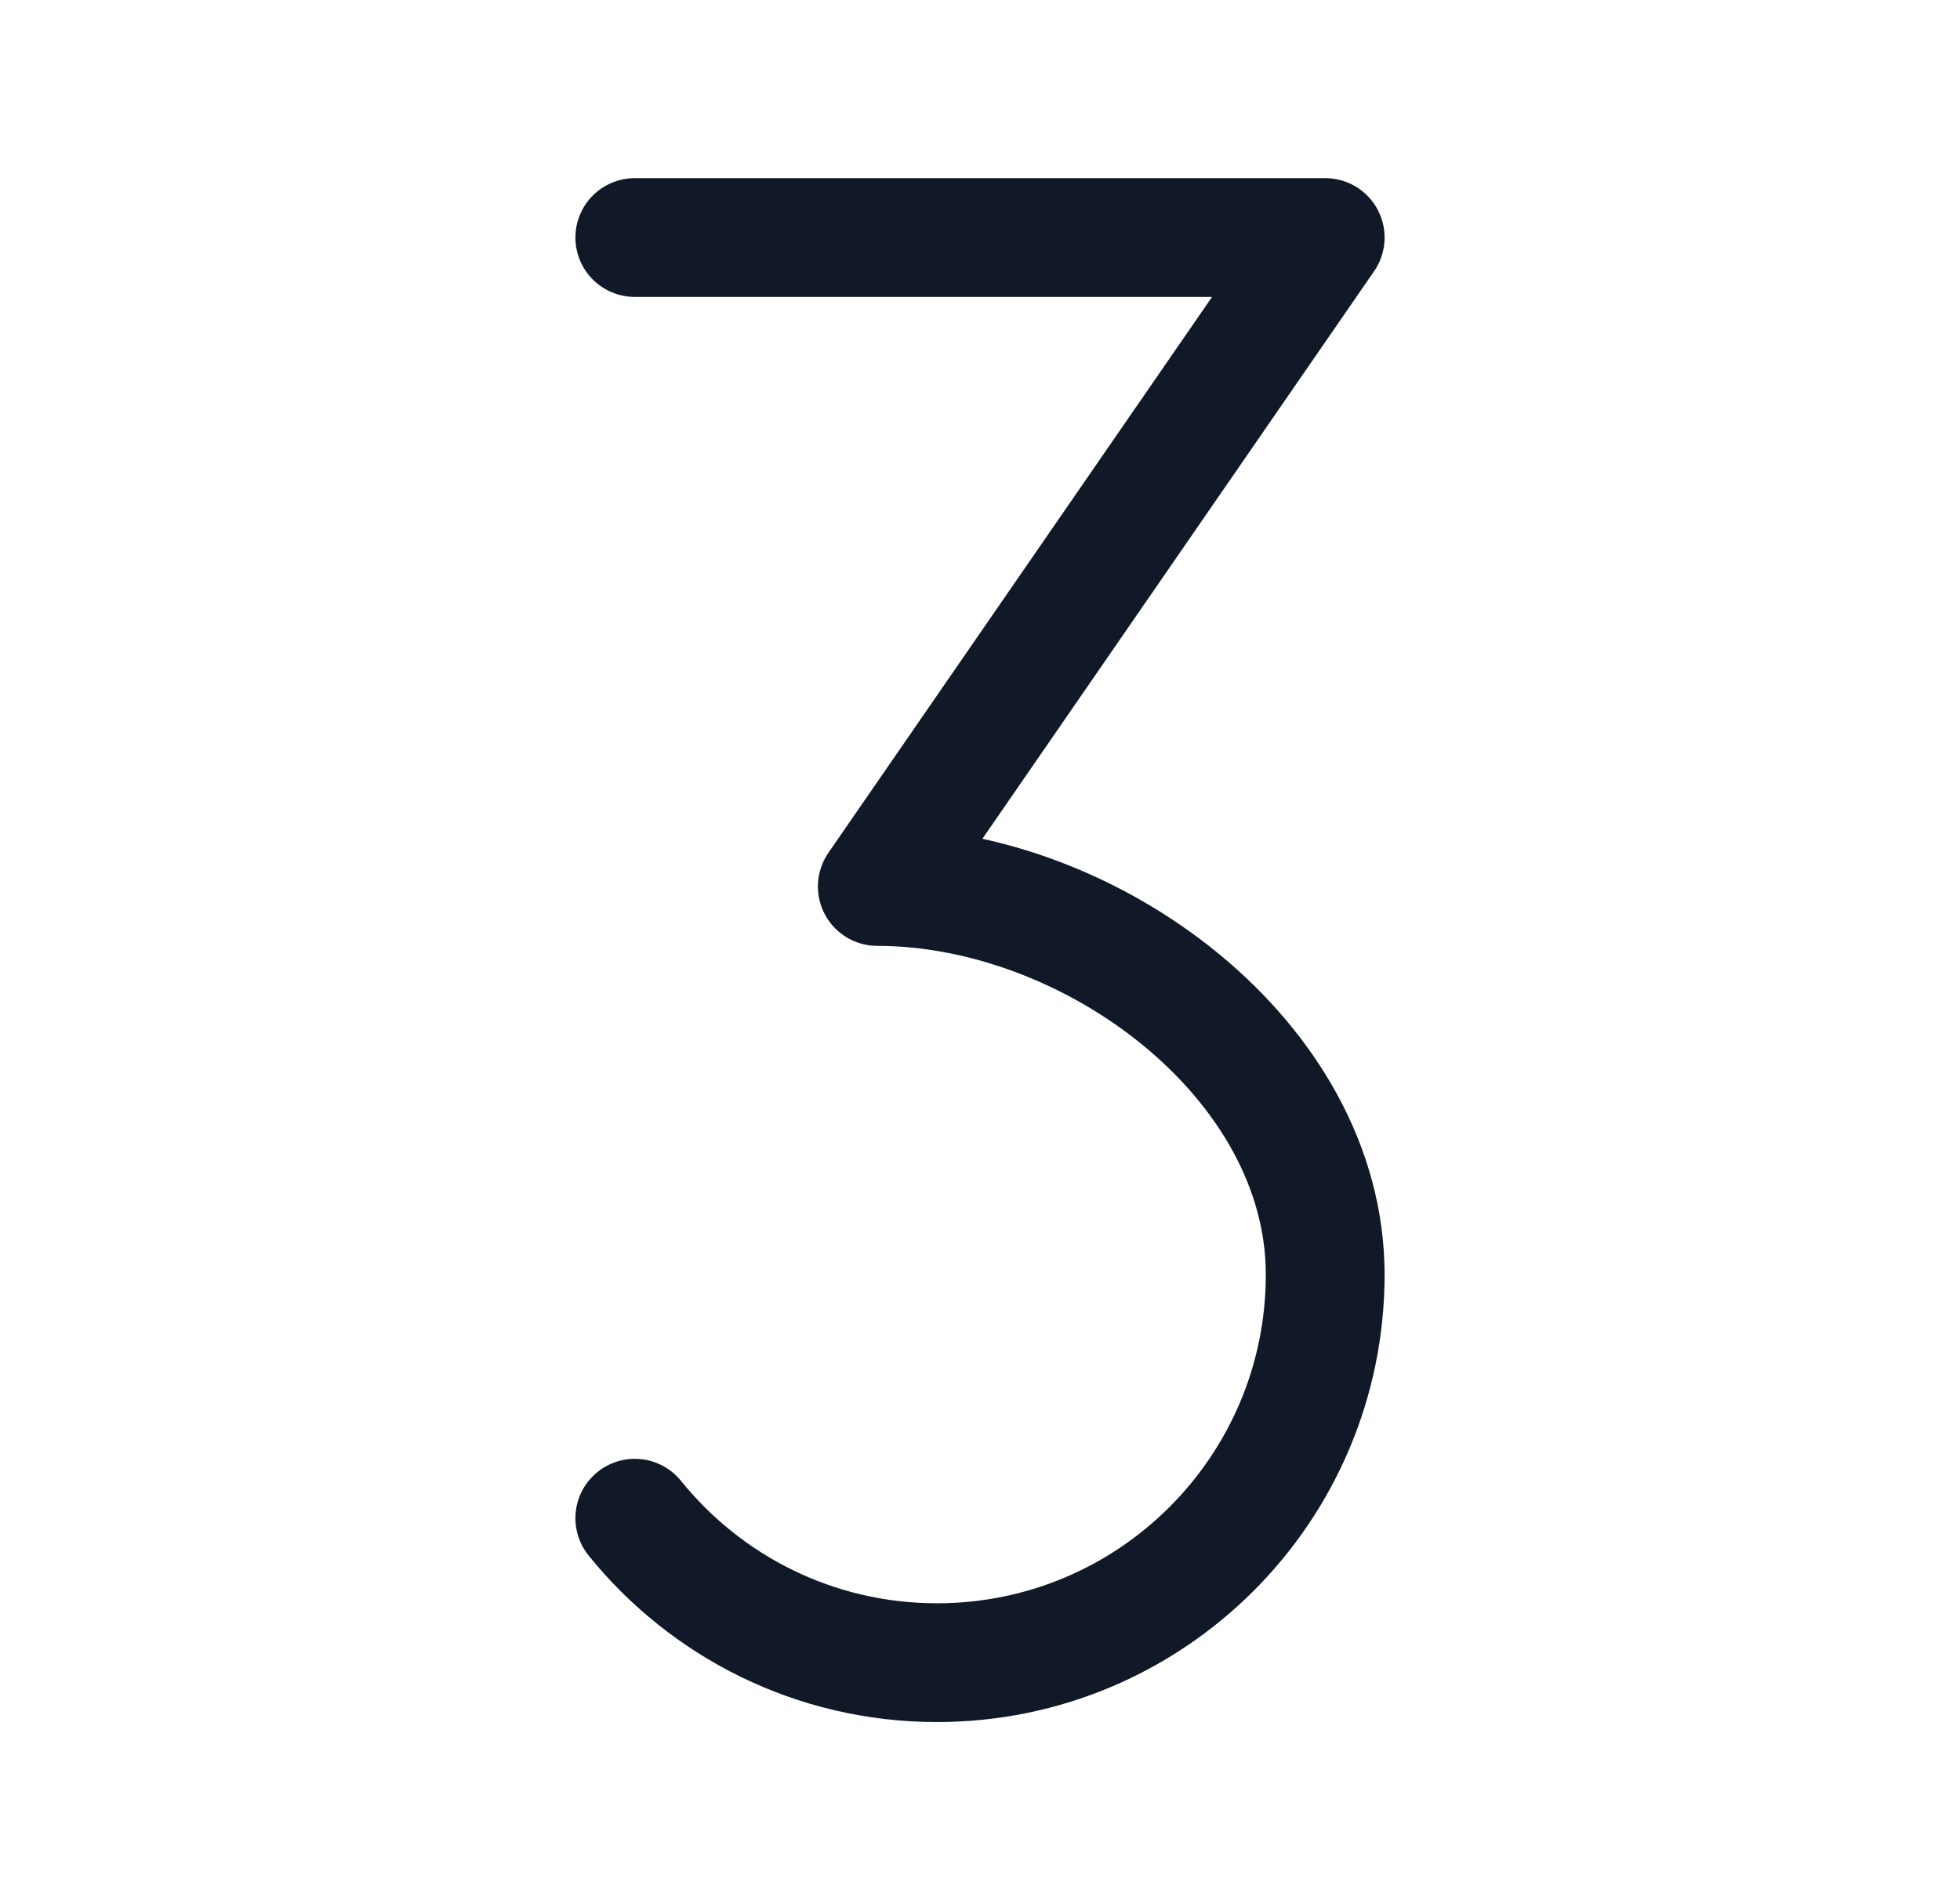 <svg width="33" height="32" viewBox="0 0 33 32" fill="none" xmlns="http://www.w3.org/2000/svg">
<path d="M10.688 25.567C11.886 27.051 13.72 28 15.776 28C19.386 28 22.312 25.074 22.312 21.464C22.312 17.855 18.38 14.929 14.771 14.929L22.312 4H10.688" stroke="#111827" stroke-width="2" stroke-linecap="round" stroke-linejoin="round"/>
</svg>
